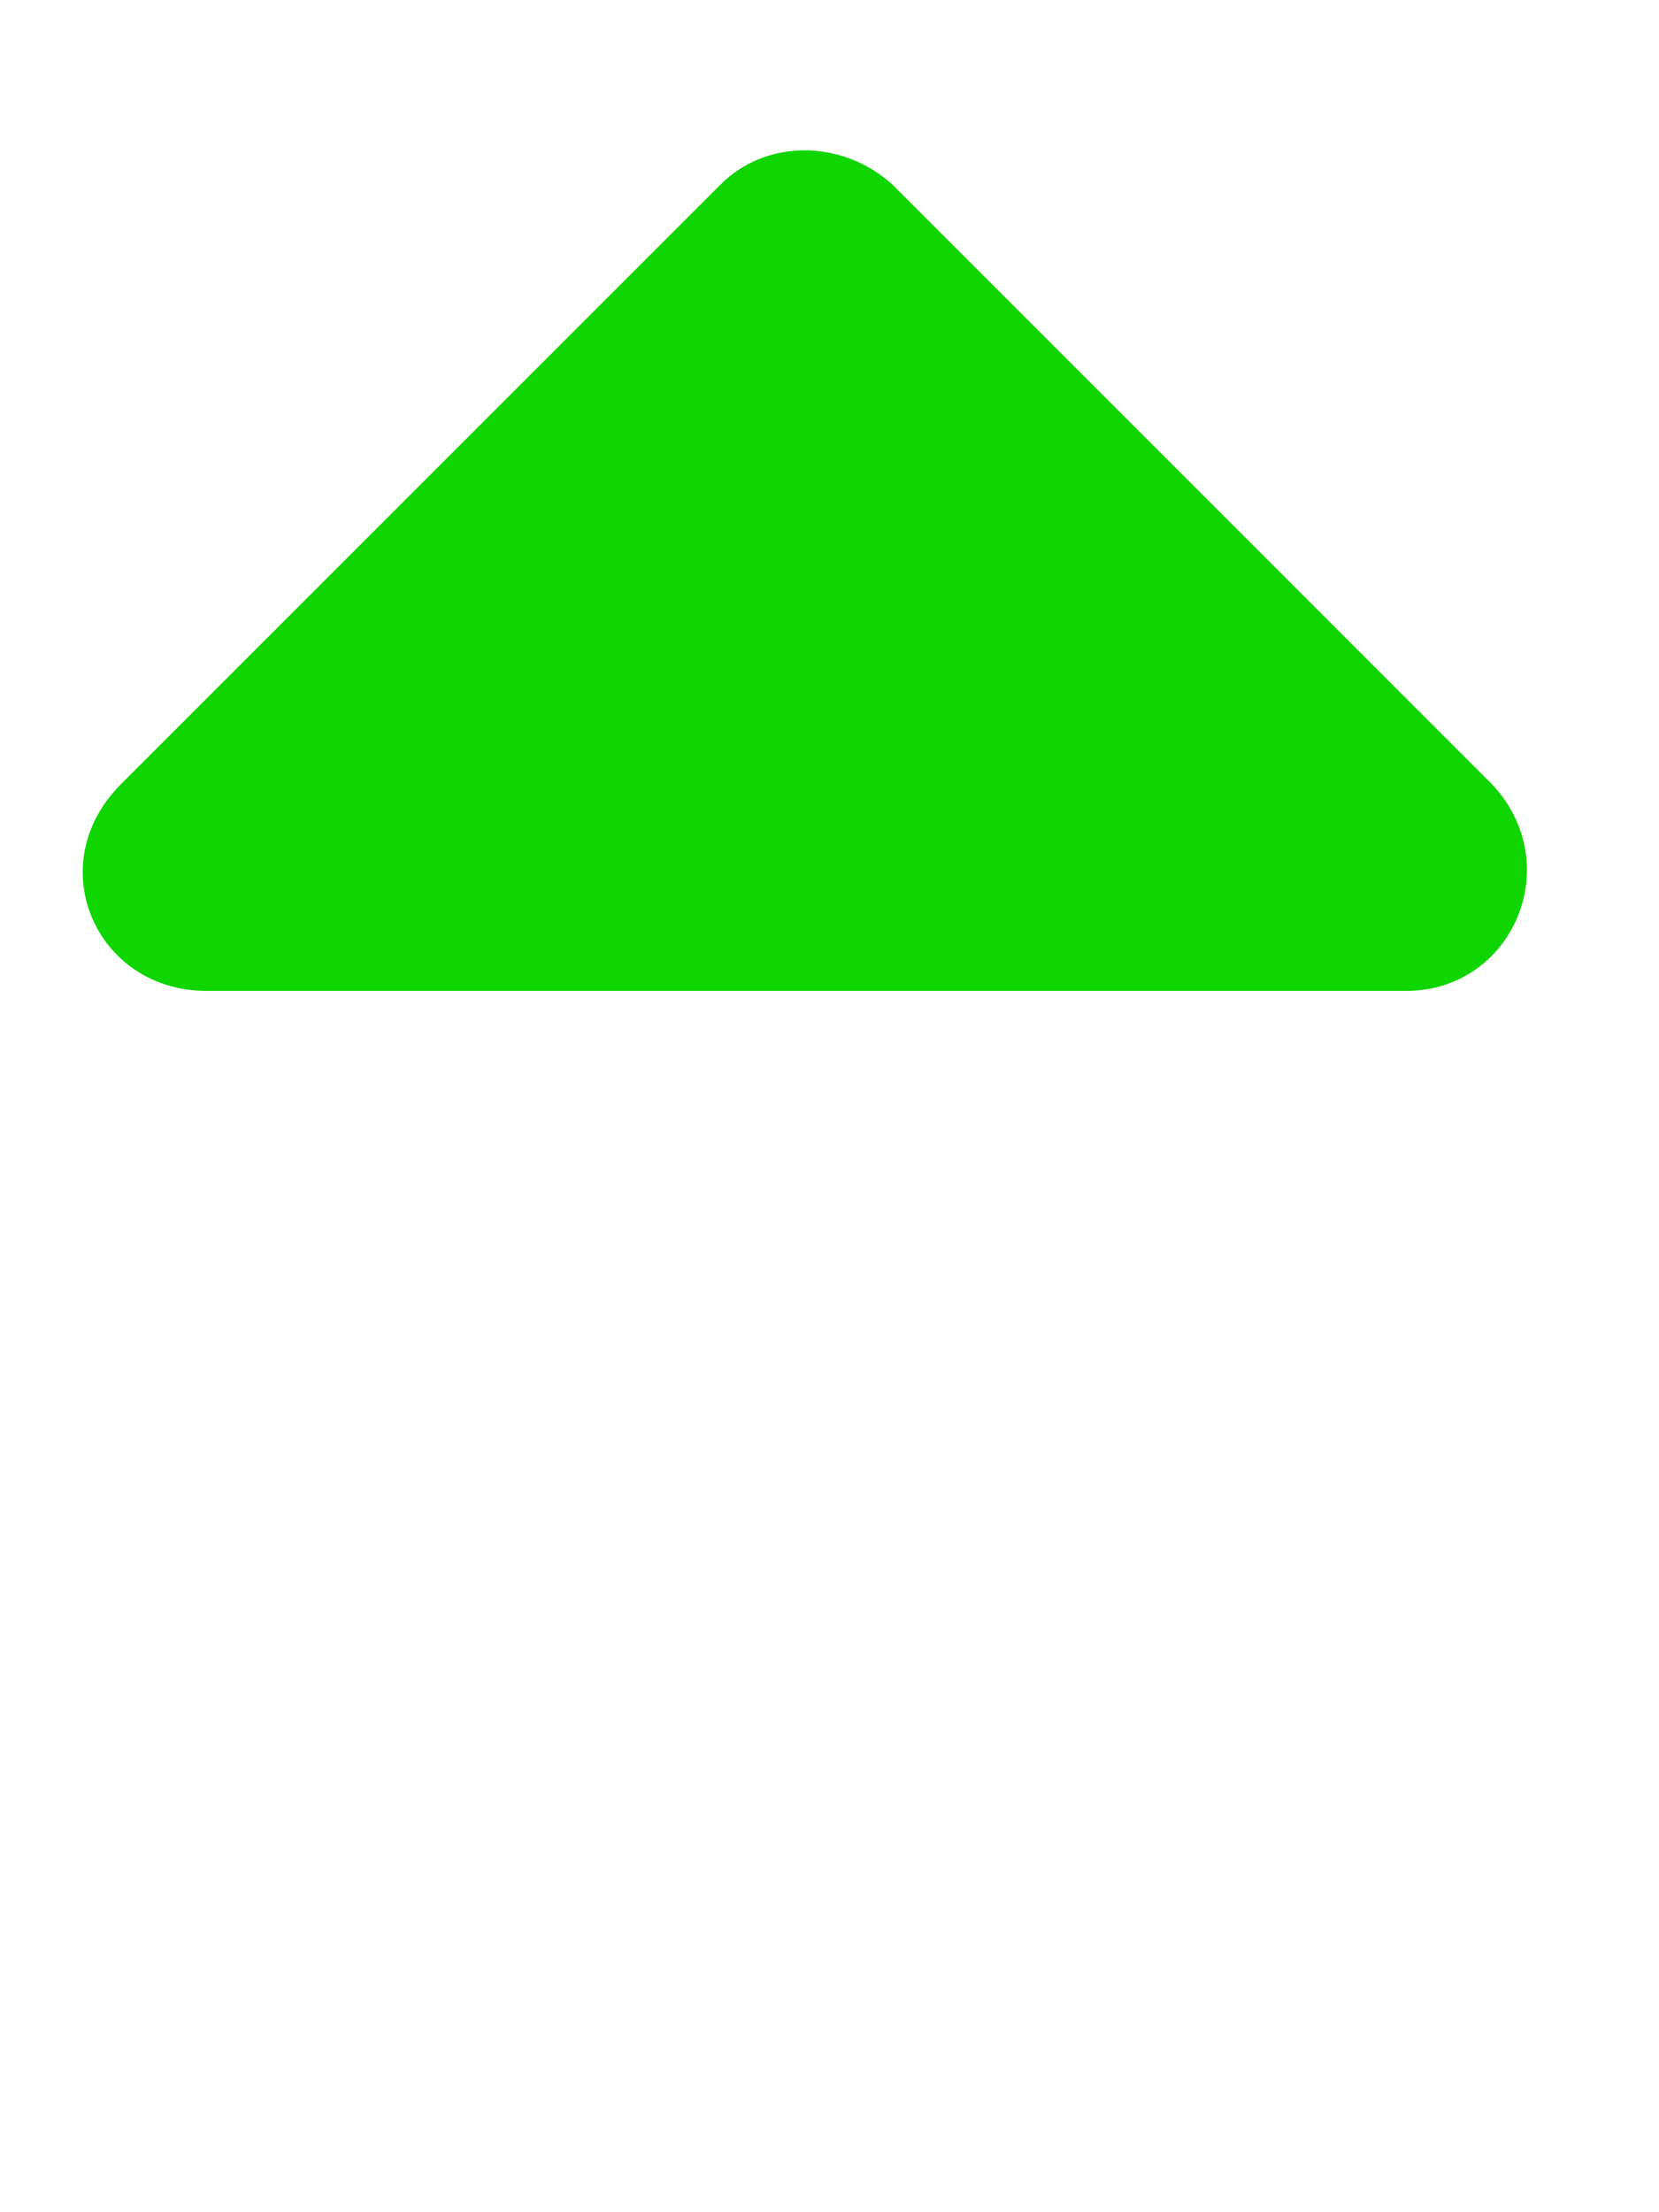 <svg width="9" height="12" viewBox="0 0 9 12" fill="#0FD501" xmlns="http://www.w3.org/2000/svg">
<path d="M1.121 7.125 1.121 7.125ZM8.094 4.254C8.504 4.691 8.203 5.375 7.629 5.375H1.121C0.52 5.375 0.219 4.691 0.656 4.254L3.91 1C4.156 0.754 4.566 0.754 4.84 1L8.094 4.254Z"/>
</svg>

